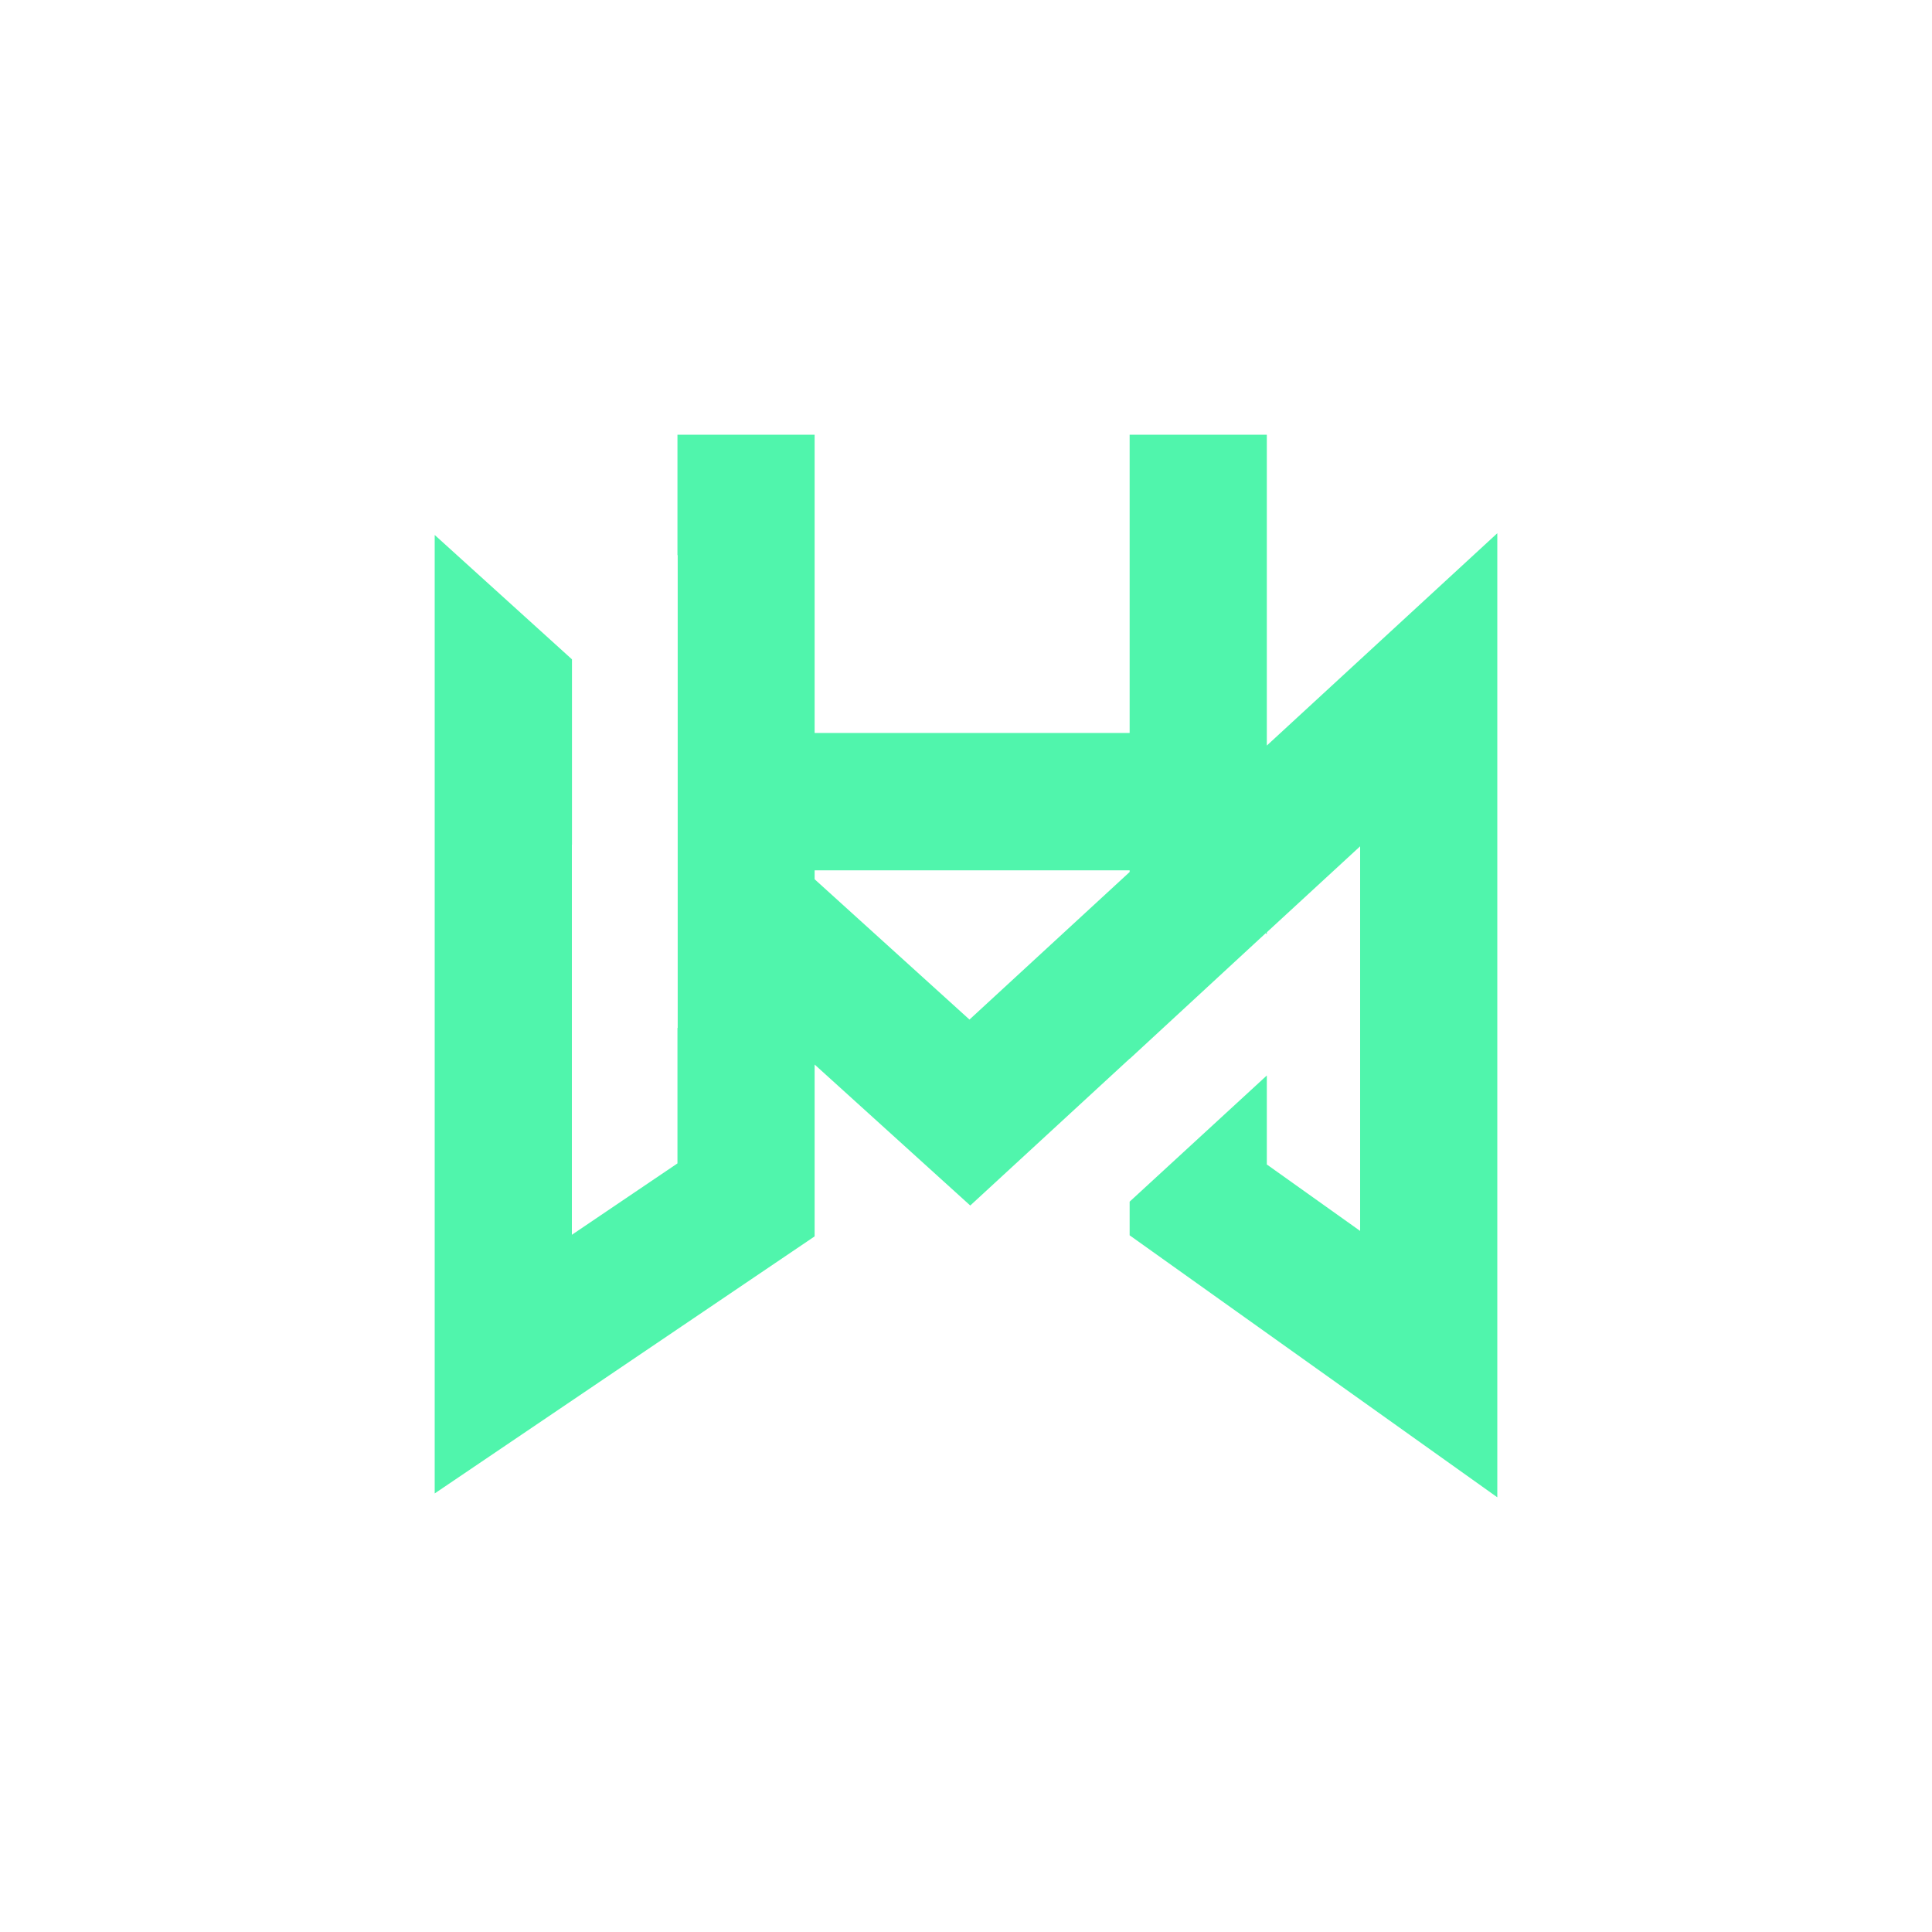 <svg width="40" height="40" viewBox="0 0 40 40" fill="none" xmlns="http://www.w3.org/2000/svg">
<g>
<path fill-rule="evenodd" clip-rule="evenodd" d="M14.026 11.493V9H16.866V15.175L23.388 15.175V9H26.228V15.436L31 11.04V31L23.388 25.576V24.879L26.228 22.267V24.109L28.16 25.485V17.522L26.228 19.302V19.342L26.206 19.32L23.388 21.923V21.919L20.088 24.959L16.866 22.04V25.598L9 30.92V11.076L11.842 13.651V17.487L11.84 17.486V25.565L14.026 24.087V21.281H14.031V11.493H14.026ZM23.388 18.019H16.866V18.204L20.072 21.109L23.388 18.054V18.019Z" fill="#50F5AC"/>
</g>
</svg>
